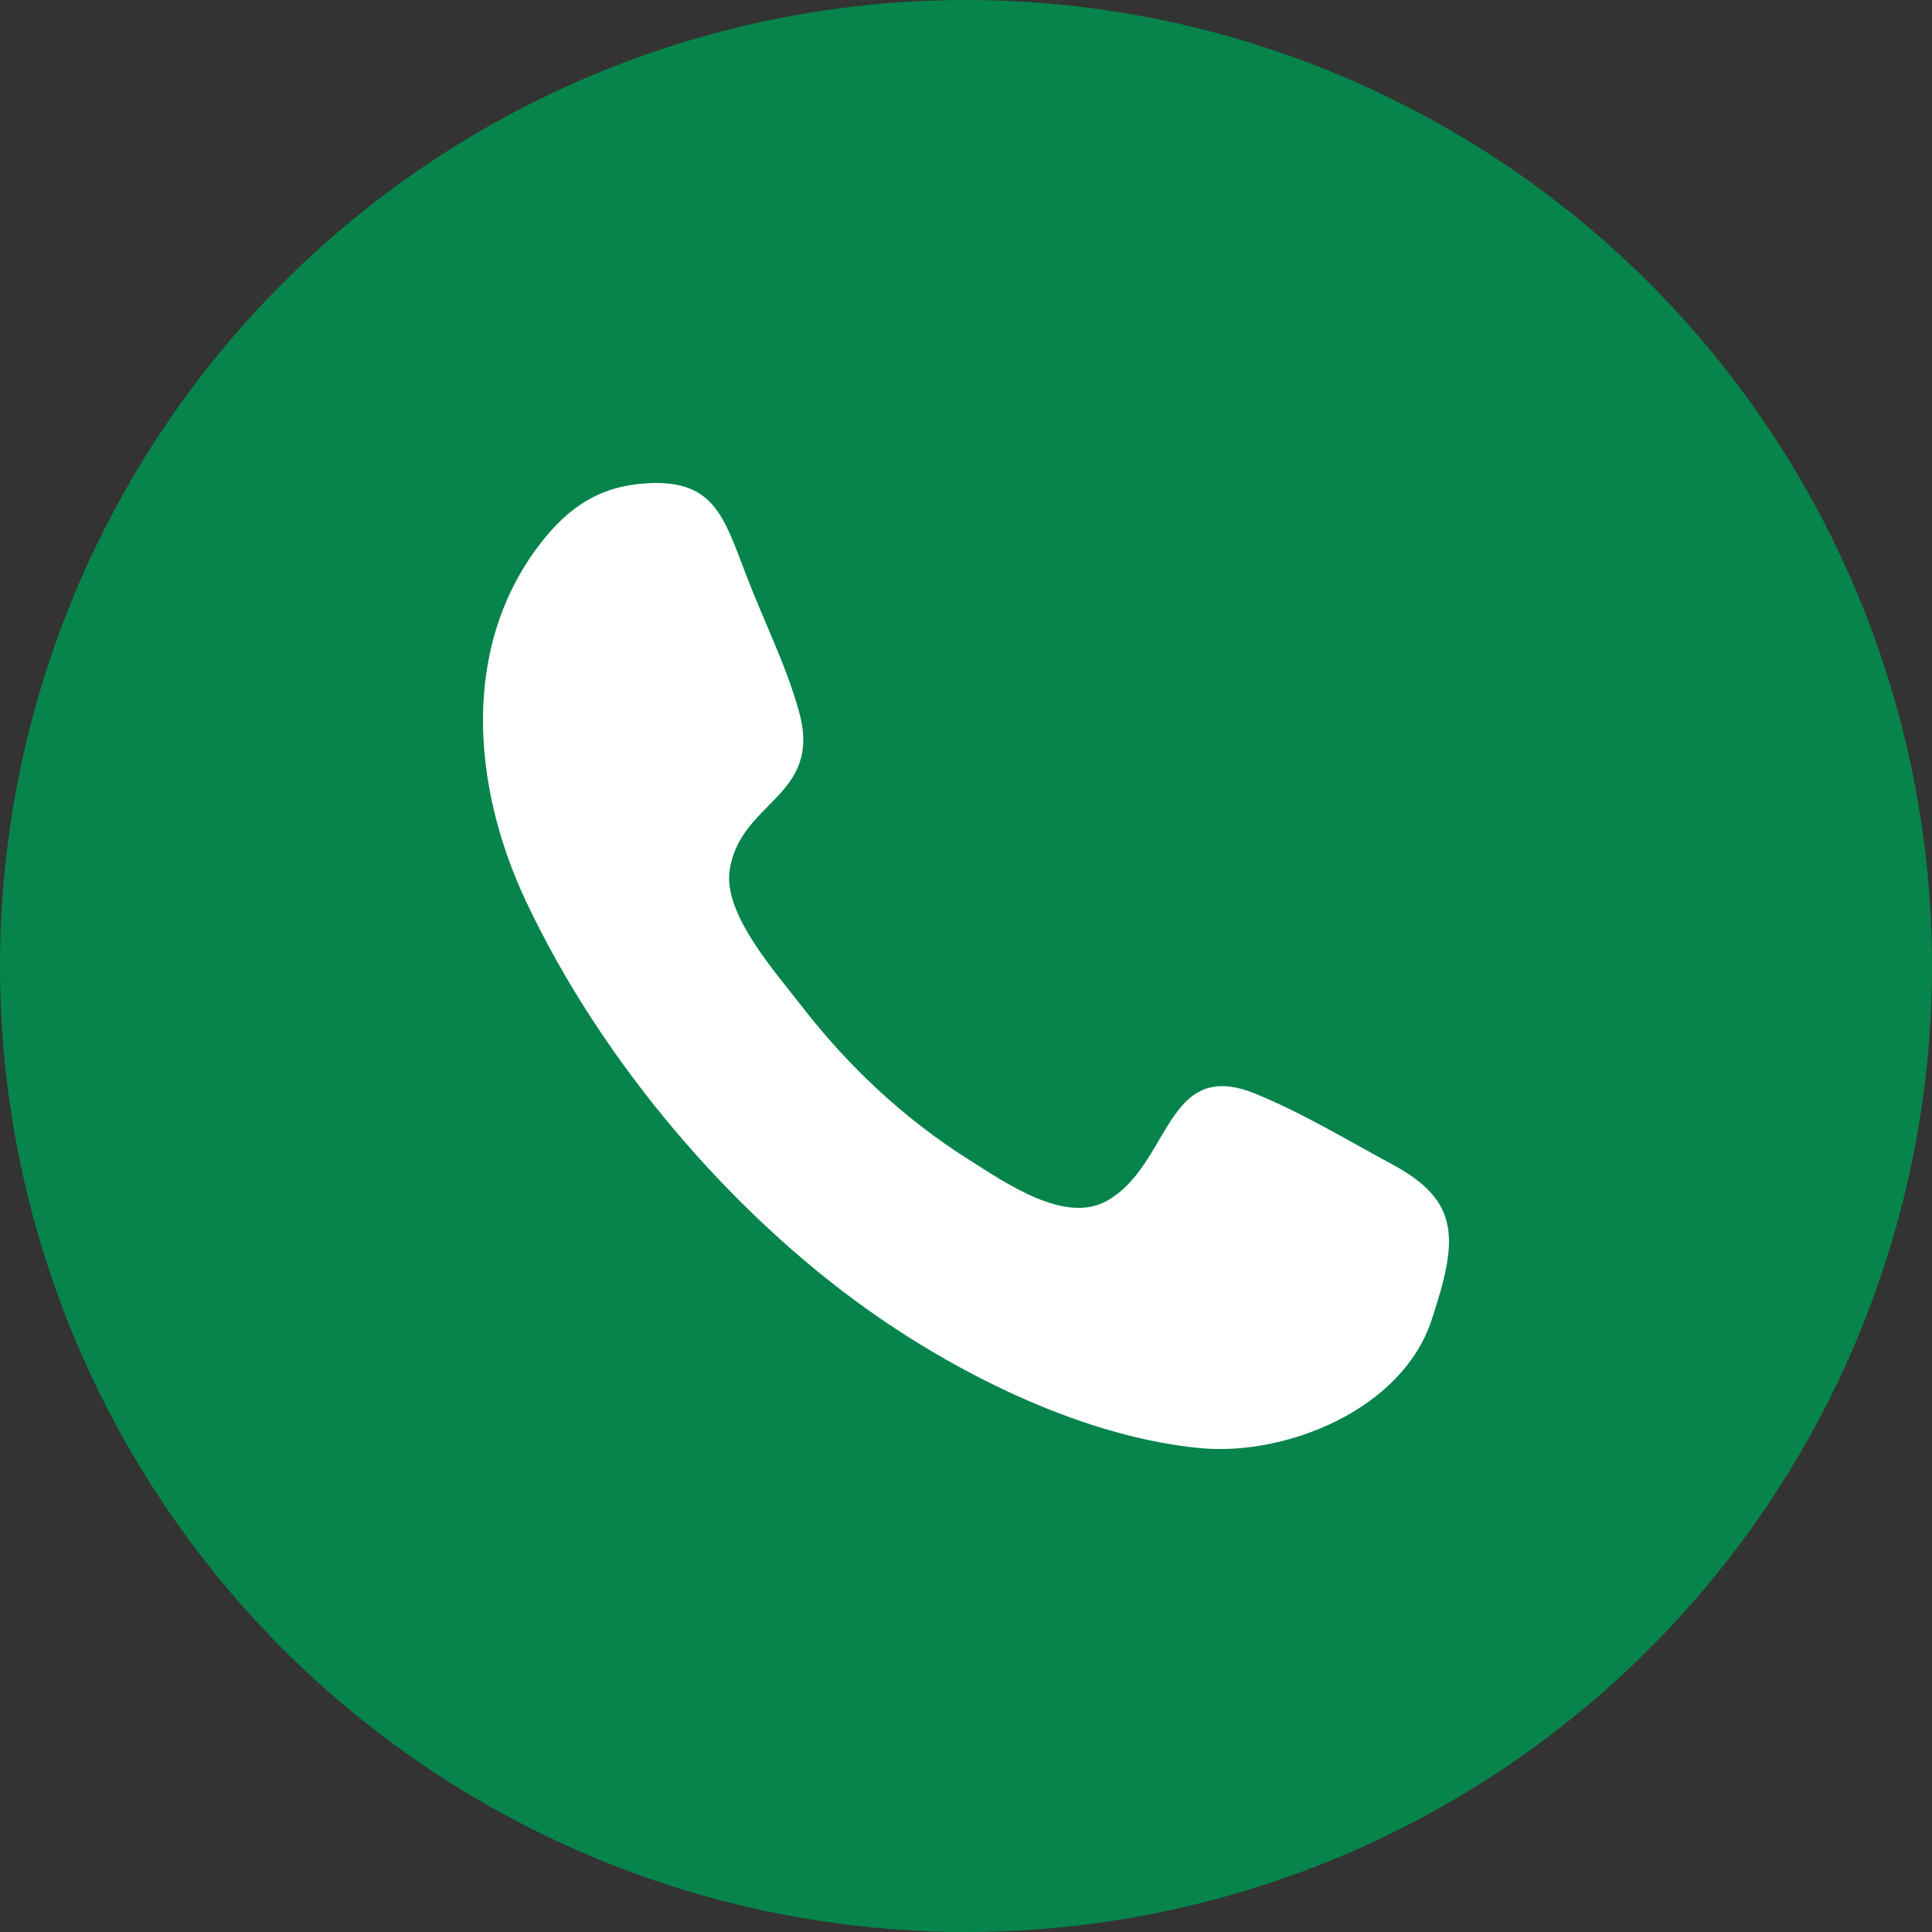 <svg width="40" height="40" viewBox="0 0 40 40" fill="none" xmlns="http://www.w3.org/2000/svg">
<rect x="0" y="0" width="40" height="40" fill="#333333" stroke="none"/>
<circle cx="20" cy="20" r="20" fill="#06844B"/>
<path fill-rule="evenodd" clip-rule="evenodd" d="M29.64 27.328C29.023 29.204 26.604 30.14 24.876 29.984C22.516 29.77 19.948 28.519 17.999 27.14C15.134 25.113 12.45 21.978 10.886 18.652C9.78 16.301 9.532 13.411 11.176 11.268C11.784 10.476 12.442 10.053 13.43 10.004C14.8 9.937 14.992 10.721 15.463 11.943C15.814 12.856 16.282 13.788 16.543 14.734C17.032 16.501 15.322 16.575 15.106 18.019C14.971 18.93 16.075 20.151 16.574 20.8C17.551 22.072 18.726 23.169 20.051 24.004C20.81 24.483 22.035 25.345 22.904 24.869C24.243 24.136 24.116 21.879 25.988 22.643C26.958 23.037 27.896 23.607 28.822 24.105C30.252 24.875 30.186 25.672 29.64 27.328C30.048 26.091 29.232 28.566 29.64 27.328Z" fill="white"/>
</svg>
